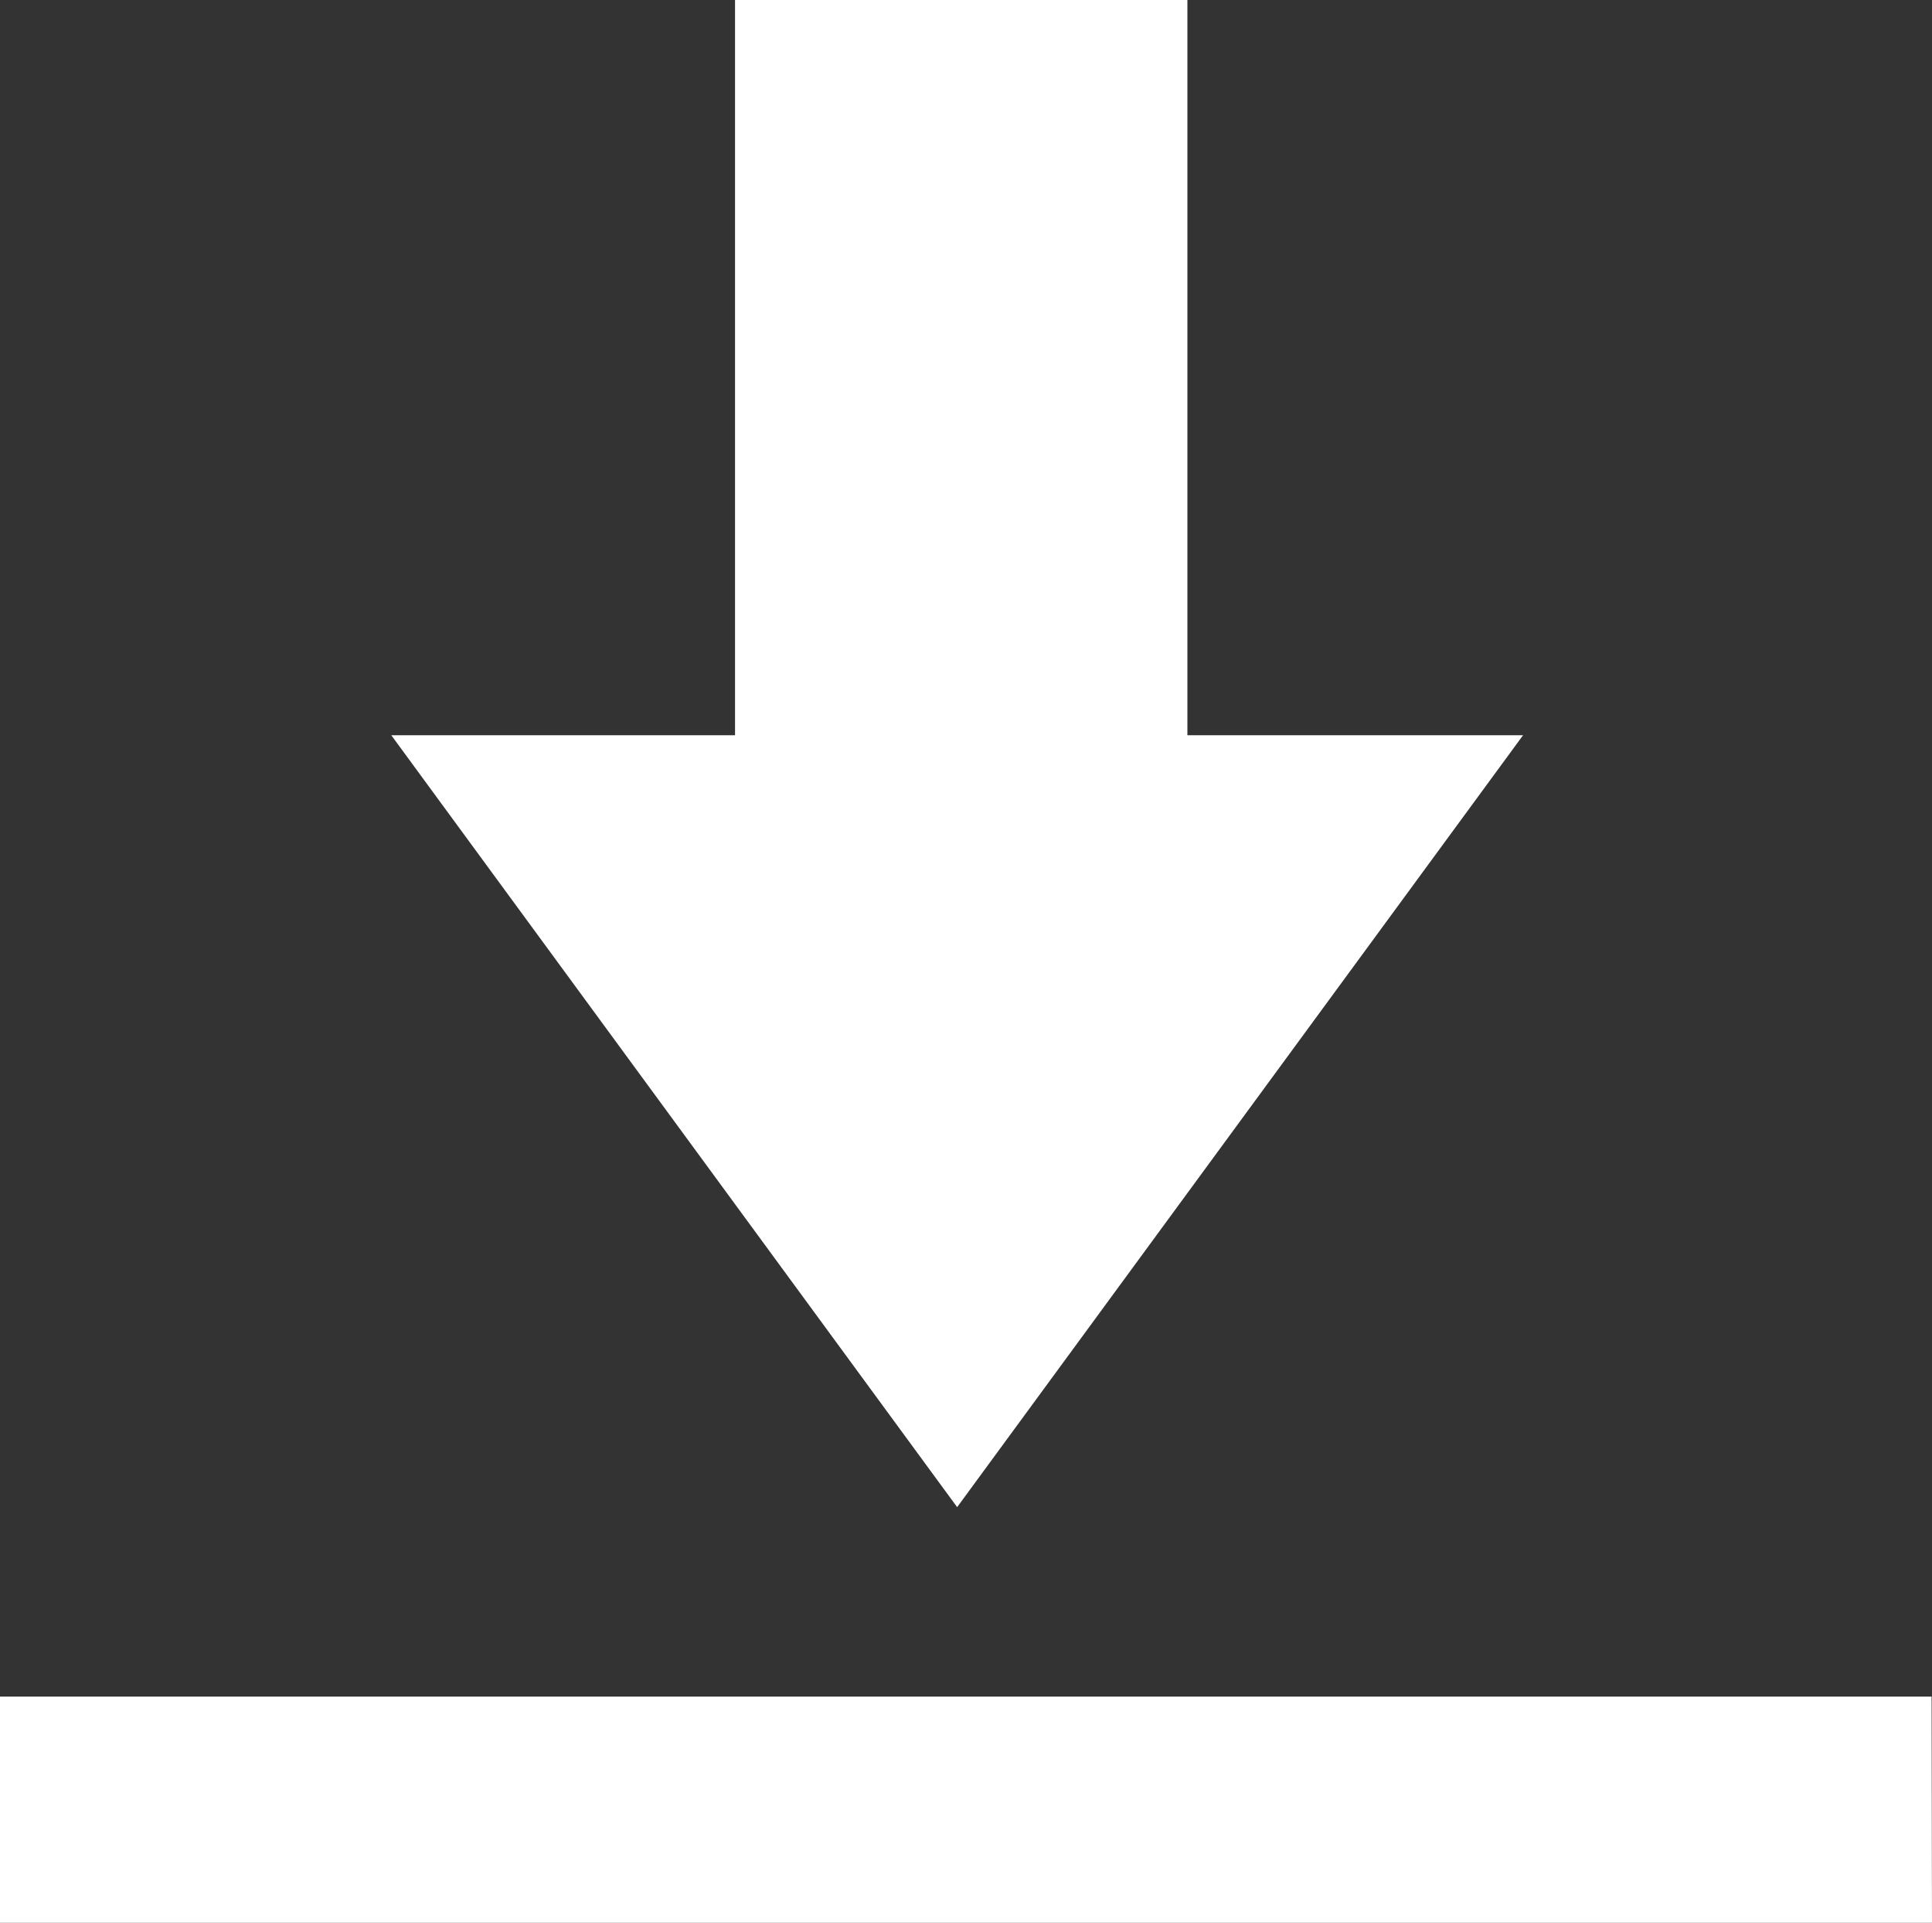 <?xml version="1.0" encoding="UTF-8" standalone="no"?>
<!-- Created with Inkscape (http://www.inkscape.org/) -->

<svg
   xmlns:dc="http://purl.org/dc/elements/1.1/"
   xmlns:cc="http://creativecommons.org/ns#"
   xmlns:rdf="http://www.w3.org/1999/02/22-rdf-syntax-ns#"
   xmlns:svg="http://www.w3.org/2000/svg"
   xmlns="http://www.w3.org/2000/svg"
   xmlns:sodipodi="http://sodipodi.sourceforge.net/DTD/sodipodi-0.dtd"
   xmlns:inkscape="http://www.inkscape.org/namespaces/inkscape"
   version="1.1"
   width="42.709"
   height="42.5"
   id="svg2985"
   xml:space="preserve"
   inkscape:version="0.48.4 r9939"
   sodipodi:docname="download.svg"><rect width="100%" height="100%" fill="#333333" stroke="none"/><sodipodi:namedview
     pagecolor="#ffffff"
     bordercolor="#666666"
     borderopacity="1"
     objecttolerance="10"
     gridtolerance="10"
     guidetolerance="10"
     inkscape:pageopacity="0"
     inkscape:pageshadow="2"
     inkscape:window-width="640"
     inkscape:window-height="480"
     id="namedview10"
     showgrid="false"
     inkscape:zoom="5.5529412"
     inkscape:cx="21.354376"
     inkscape:cy="21.25"
     inkscape:window-x="0"
     inkscape:window-y="0"
     inkscape:window-maximized="0"
     inkscape:current-layer="svg2985" /><defs
     id="defs2989" /><g
     transform="matrix(1.25,0,0,-1.25,0,42.5)"
     id="g2993"
     style="fill:#ffffff"><g
       transform="translate(0,4)"
       id="g2995"
       style="fill:#ffffff"><path
         d="M 0,0 0,-4 34.167,-4 34.16,0 0,0 z"
         id="path2997"
         style="fill:#ffffff;fill-opacity:1;fill-rule:nonzero;stroke:none" /></g><g
       transform="translate(12.999,34)"
       id="g2999"
       style="fill:#ffffff"><path
         d="m 0,0 0,-13.001 -6.079,0 L 3.928,-26.65 13.936,-13.001 8,-13.001 8,0 0,0 z"
         id="path3001"
         style="fill:#ffffff;fill-opacity:1;fill-rule:nonzero;stroke:none" /></g></g></svg>
